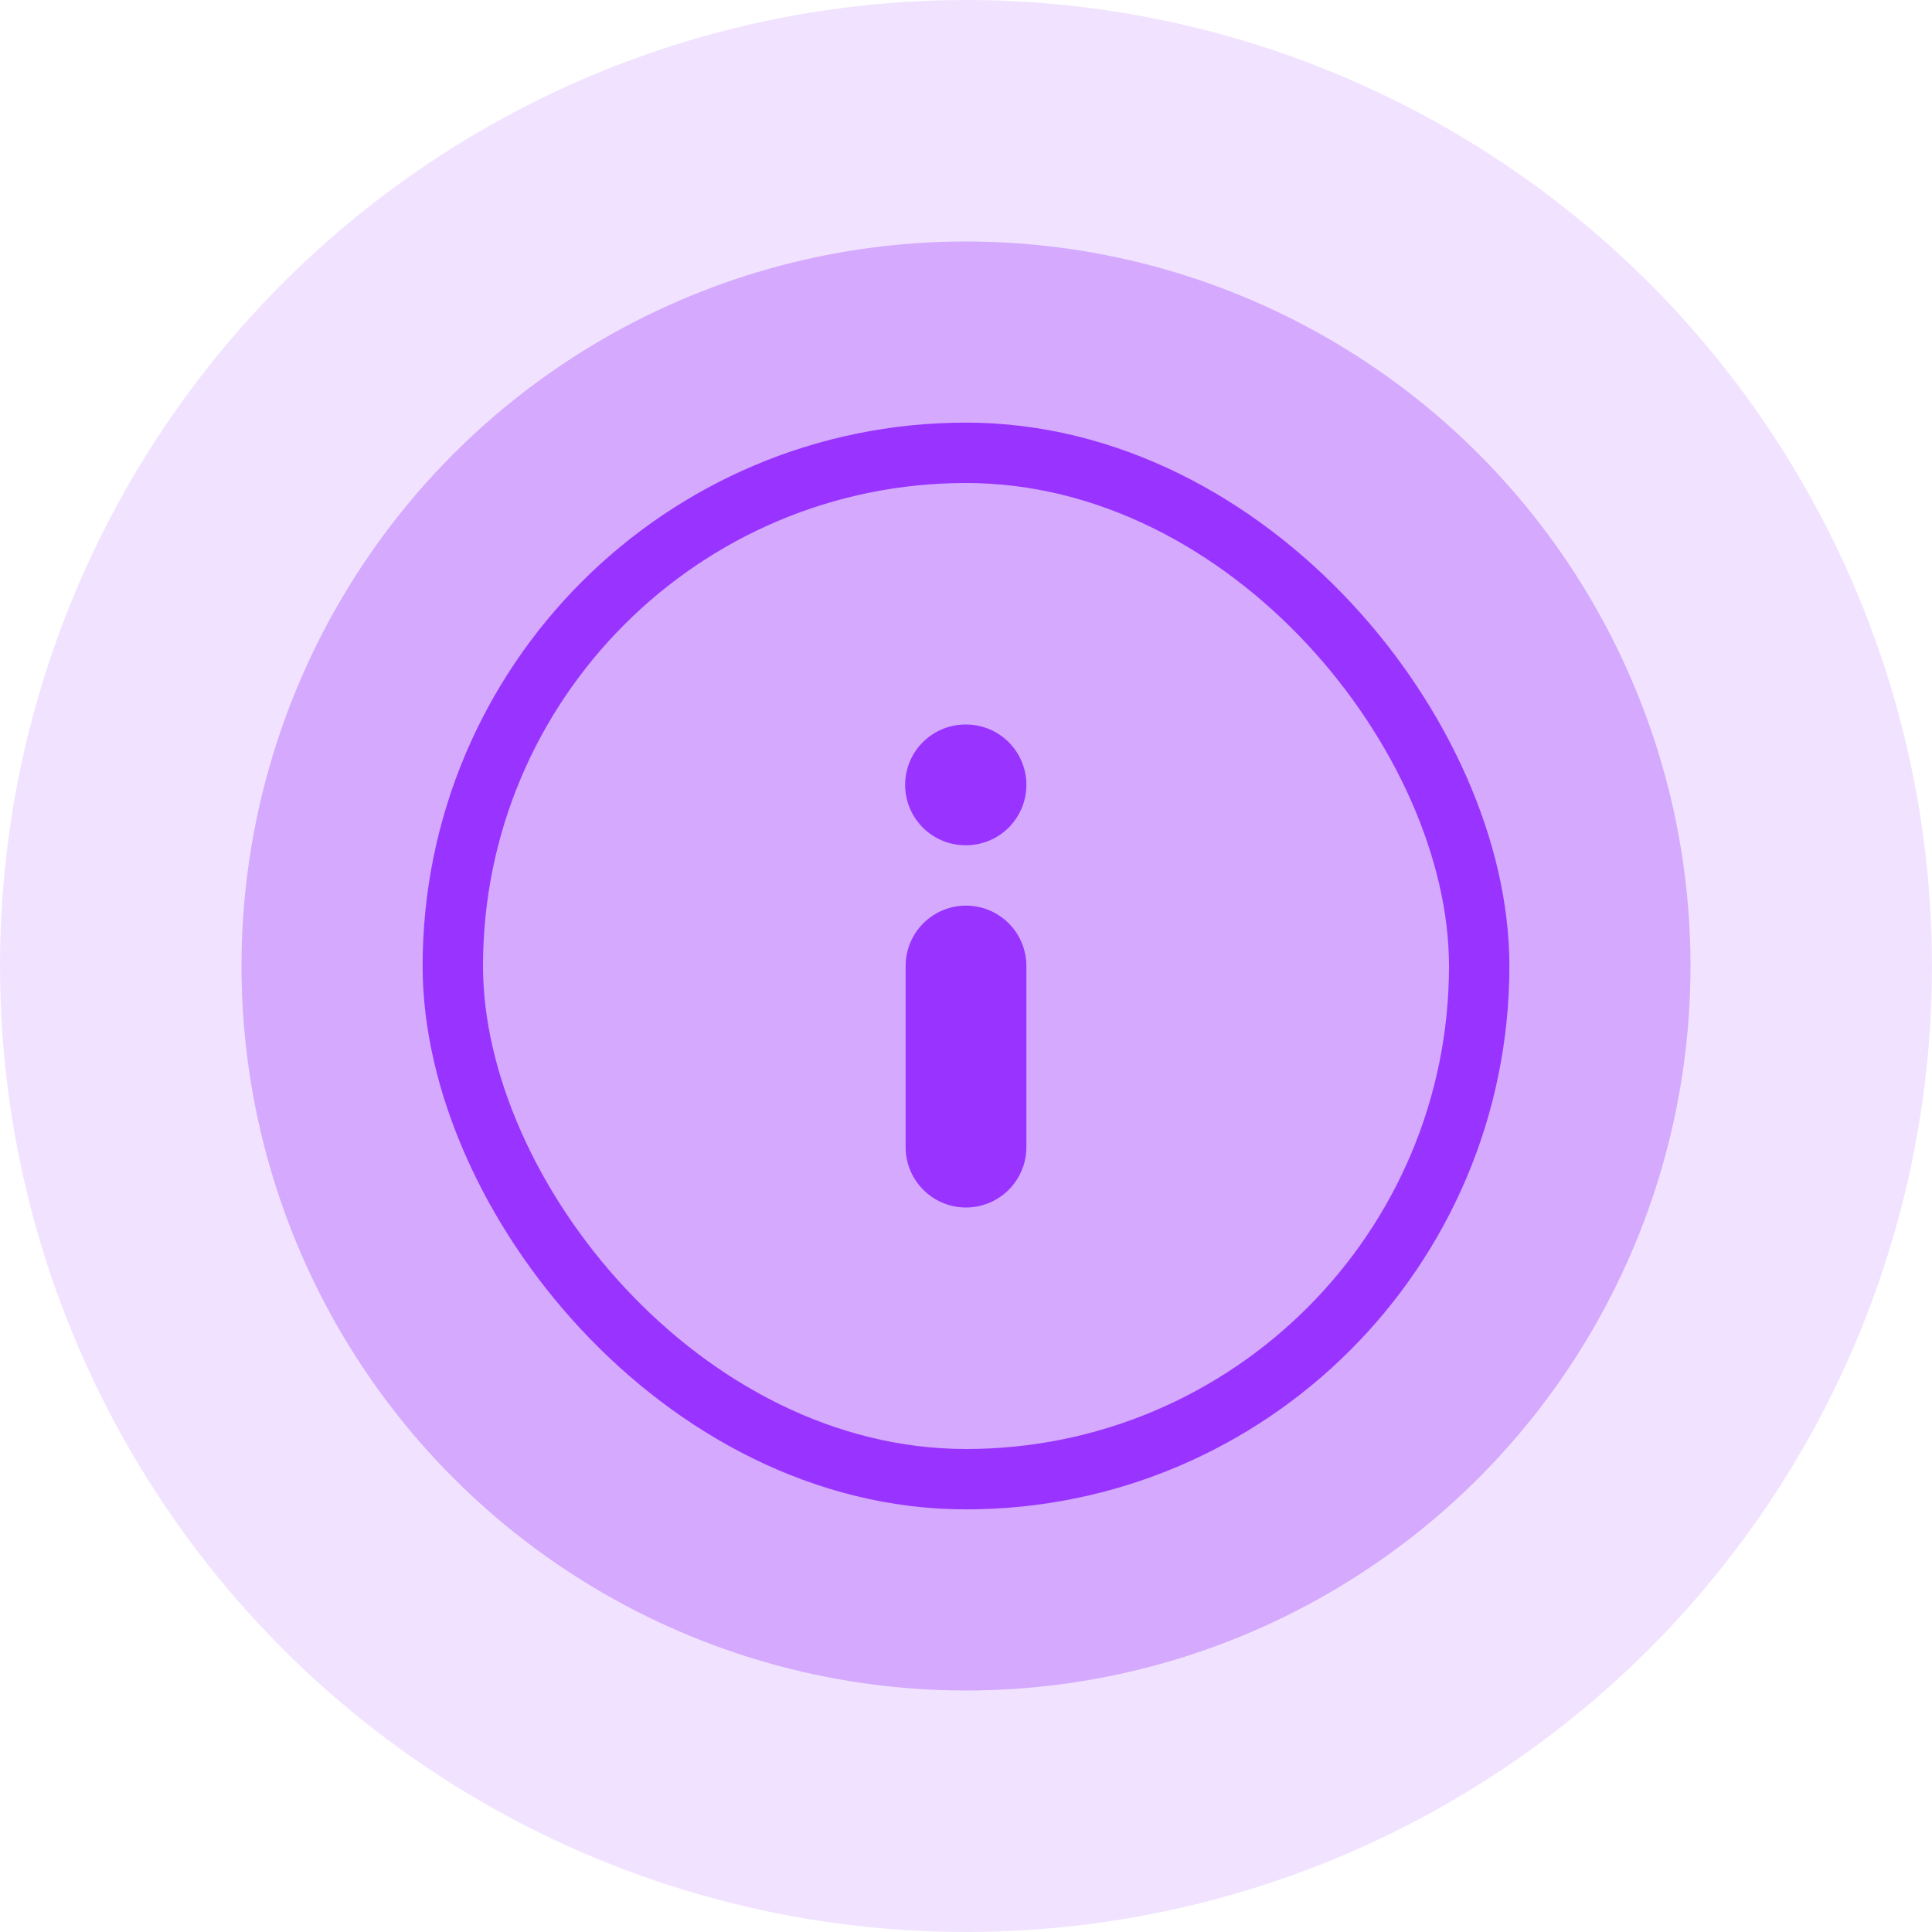 <svg width="32" height="32" viewBox="0 0 32 32" fill="none" xmlns="http://www.w3.org/2000/svg">
<circle cx="16" cy="16" r="12" fill="#DDBCFE"/>
<circle cx="16" cy="16" r="16" fill="#9933FF" fill-opacity="0.14"/>
<path d="M16 19L16 16" stroke="#9933FF" stroke-width="2" stroke-linecap="round" stroke-linejoin="round"/>
<path d="M16 13L15.992 13" stroke="#9933FF" stroke-width="2" stroke-linecap="round" stroke-linejoin="round"/>
<rect x="24.5" y="24.5" width="17" height="17" rx="8.5" transform="rotate(-180 24.5 24.5)" stroke="#9933FF"/>
</svg>
